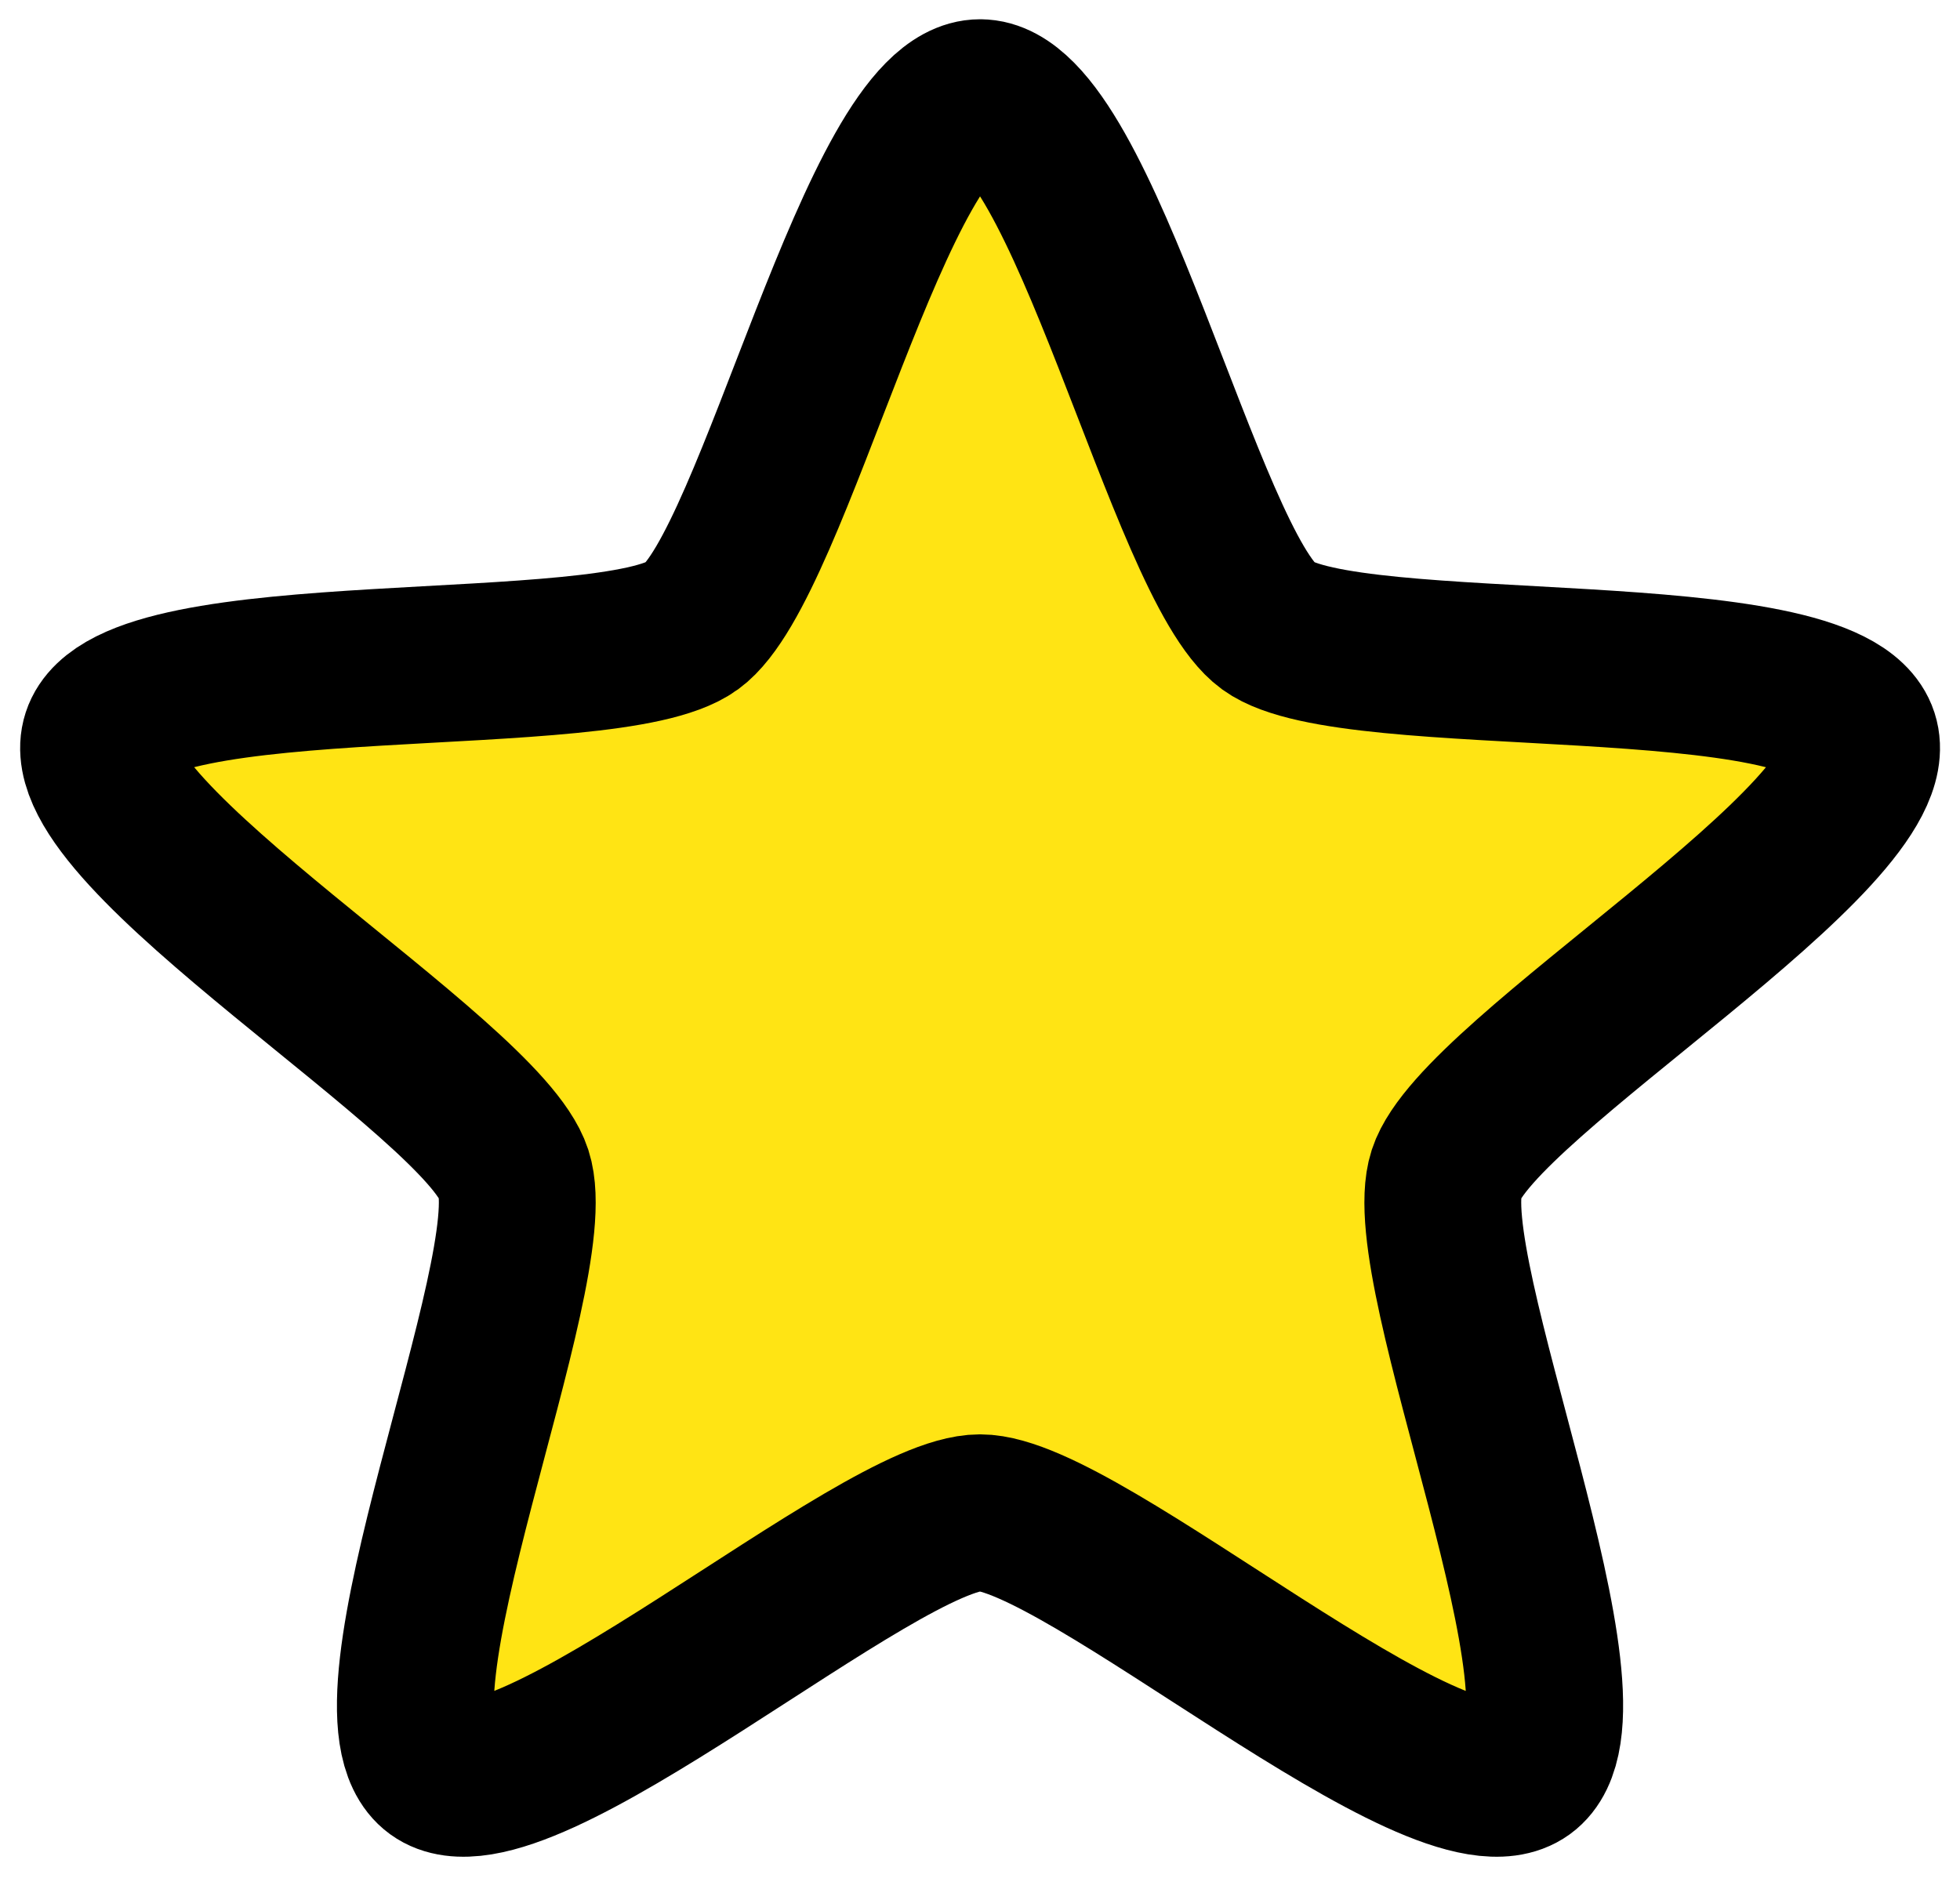 <?xml version="1.0" encoding="UTF-8" standalone="no"?>
<!-- Created with Inkscape (http://www.inkscape.org/) -->

<svg
   xmlns:dc="http://purl.org/dc/elements/1.1/"
   xmlns:cc="http://creativecommons.org/ns#"
   xmlns:rdf="http://www.w3.org/1999/02/22-rdf-syntax-ns#"
   xmlns:svg="http://www.w3.org/2000/svg"
   xmlns="http://www.w3.org/2000/svg"
   xmlns:sodipodi="http://sodipodi.sourceforge.net/DTD/sodipodi-0.dtd"
   xmlns:inkscape="http://www.inkscape.org/namespaces/inkscape"
   width="99.966"
   height="95.803"
   id="svg3071"
   version="1.1"
   inkscape:version="0.48.4 r9939"
   sodipodi:docname="star_half.svg">
  <defs
     id="defs3073" />
  <sodipodi:namedview
     id="base"
     pagecolor="#ffffff"
     bordercolor="#666666"
     borderopacity="1.0"
     inkscape:pageopacity="0.0"
     inkscape:pageshadow="2"
     inkscape:zoom="8"
     inkscape:cx="41.469163"
     inkscape:cy="47.612774"
     inkscape:current-layer="layer1"
     showgrid="true"
     inkscape:grid-bbox="true"
     inkscape:document-units="px"
     fit-margin-top="0"
     fit-margin-left="0"
     fit-margin-right="0"
     fit-margin-bottom="0"
     inkscape:window-width="1920"
     inkscape:window-height="1057"
     inkscape:window-x="1912"
     inkscape:window-y="-8"
     inkscape:window-maximized="1" />
  <g
     id="layer1"
     inkscape:label="Layer 1"
     inkscape:groupmode="layer"
     transform="translate(0.401,75.265)">
    <path
       sodipodi:type="star"
       style="fill:#ffe414;stroke:#000000;stroke-width:1.748;stroke-miterlimit:4;stroke-opacity:1;stroke-dasharray:none;fill-opacity:1;stroke-linejoin:round;stroke-linecap:round"
       id="path3109"
       sodipodi:sides="5"
       sodipodi:cx="6.5988536"
       sodipodi:cy="9.9617224"
       sodipodi:r1="10.310996"
       sodipodi:r2="5.464828"
       sodipodi:arg1="-1.5707963"
       sodipodi:arg2="-0.94247777"
       inkscape:flatsided="false"
       inkscape:rounded="0.17"
       inkscape:randomized="0"
       d="m 6.599,-0.349 c 1.14,3e-8 2.289,5.219 3.212,5.89 0.923,0.67 6.242,0.15 6.594,1.235 0.352,1.085 -4.257,3.79 -4.609,4.875 -0.352,1.085 1.786,5.983 0.863,6.653 -0.923,0.67 -4.92,-2.877 -6.061,-2.877 -1.14,0 -5.138,3.547 -6.061,2.877 C -0.384,17.633 1.754,12.735 1.401,11.65 1.049,10.566 -3.56,7.86 -3.207,6.775 -2.855,5.691 2.464,6.211 3.387,5.541 4.309,4.87 5.458,-0.349 6.599,-0.349 z"
       inkscape:transform-center-y="-4.5060083"
       transform="matrix(4.576,0,0,4.576,19.389,-68.686)" />
  </g>
</svg>
